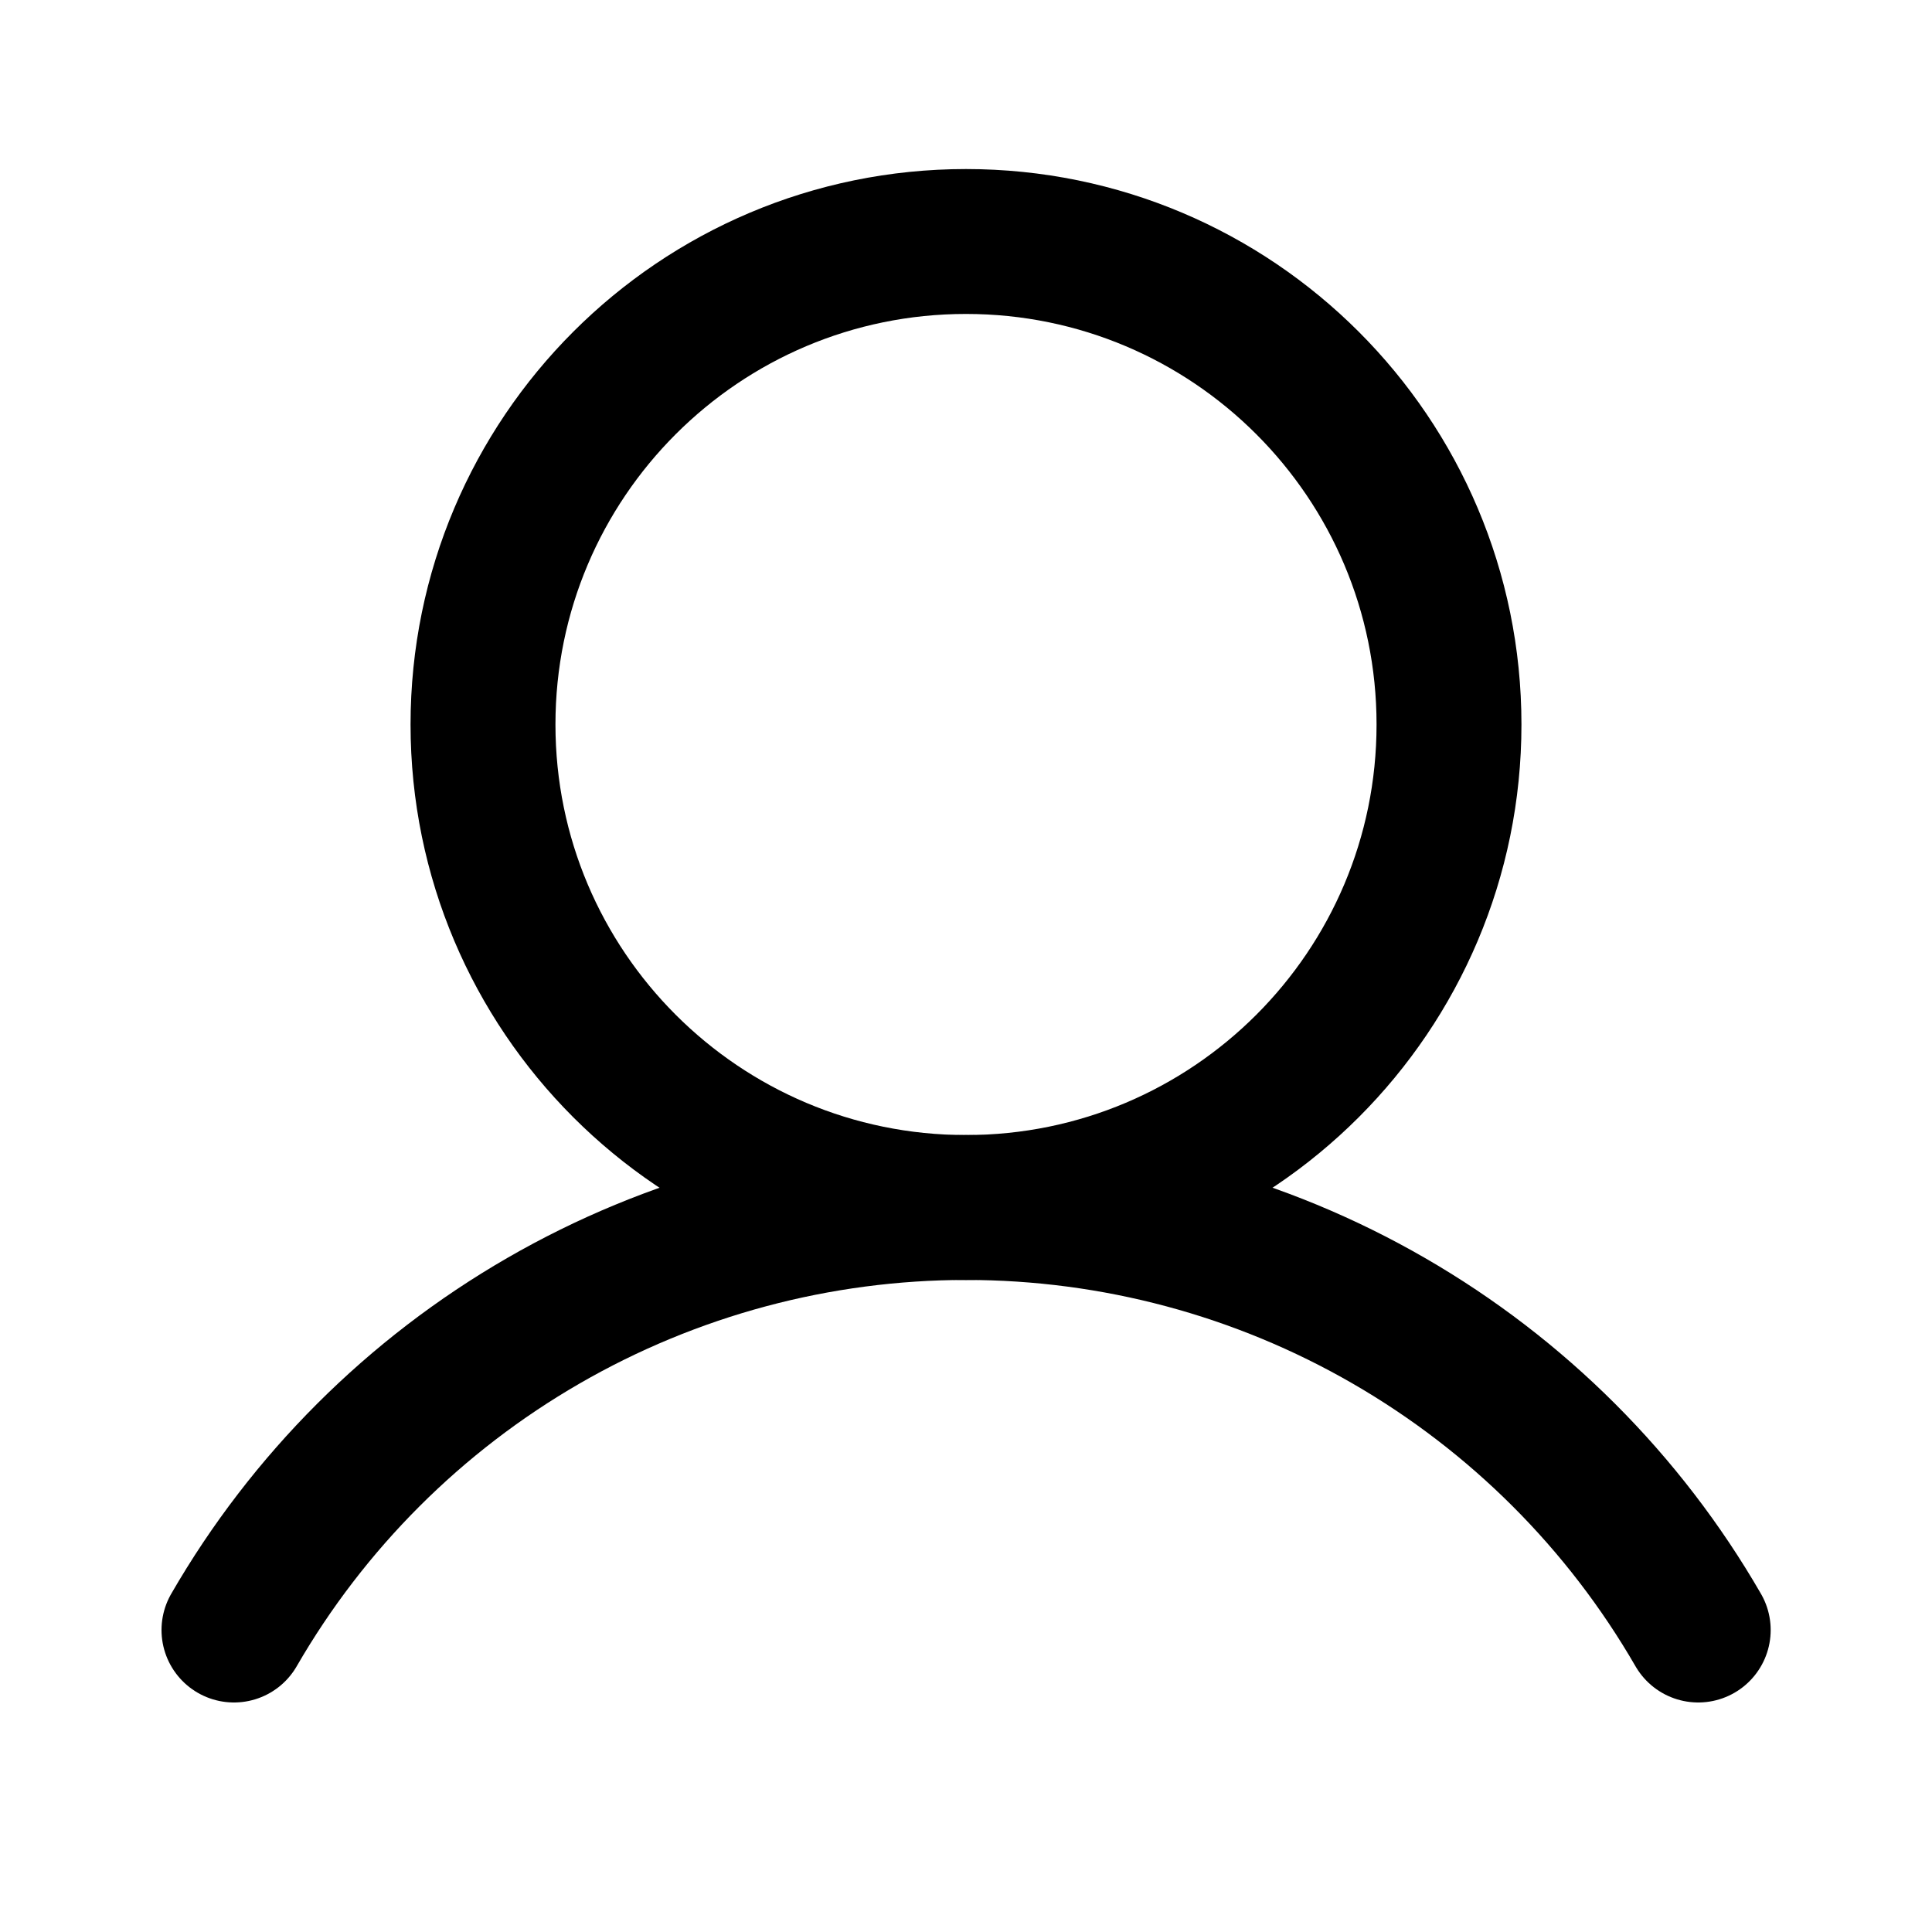<svg width="20" height="20" viewBox="0 0 20 20" fill="none" xmlns="http://www.w3.org/2000/svg">
<path d="M10 12.5C12.761 12.5 15 10.261 15 7.5C15 4.739 12.761 2.5 10 2.5C7.239 2.5 5 4.739 5 7.5C5 10.261 7.239 12.5 10 12.5Z" stroke="black" stroke-width="1.5" stroke-linecap="round" stroke-linejoin="round"/>
<path d="M2.422 16.874C3.19 15.544 4.295 14.44 5.626 13.672C6.956 12.904 8.465 12.5 10.001 12.5C11.537 12.5 13.046 12.904 14.376 13.672C15.707 14.44 16.812 15.544 17.58 16.874" stroke="black" stroke-width="1.5" stroke-linecap="round" stroke-linejoin="round"/>
</svg>

